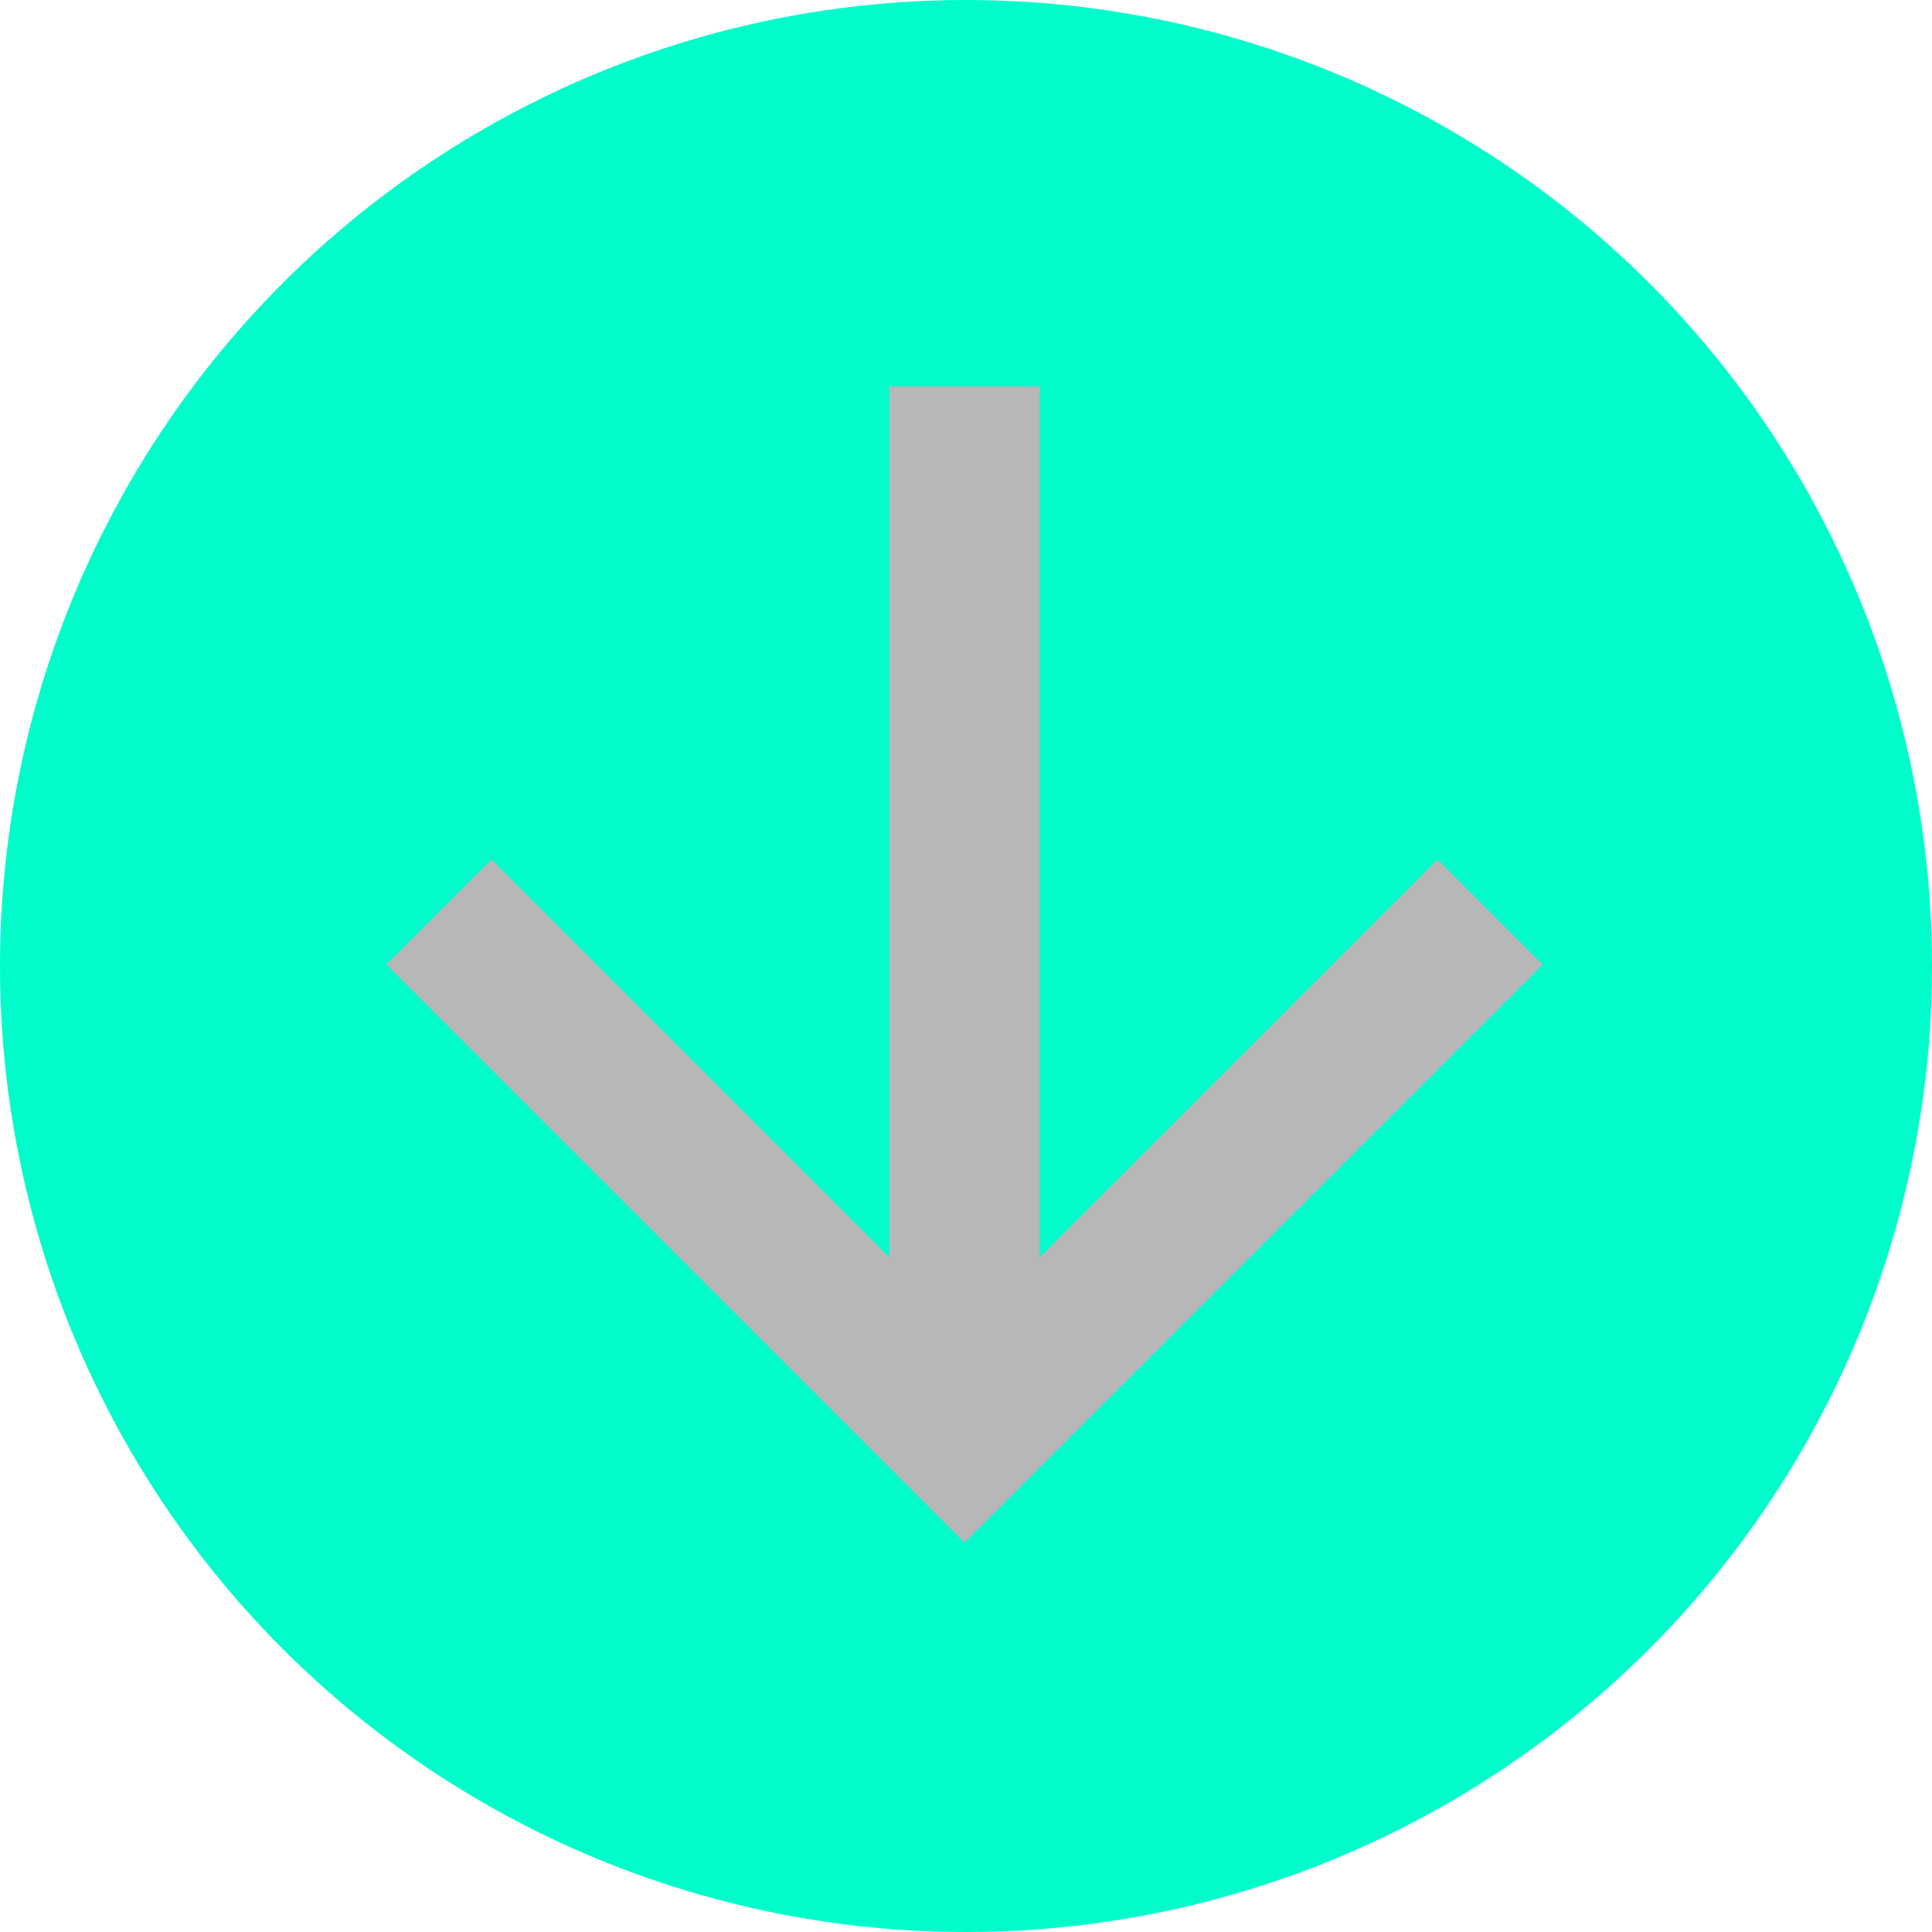 <svg xmlns="http://www.w3.org/2000/svg" xmlns:xlink="http://www.w3.org/1999/xlink" width="45" height="45" viewBox="0 0 45 45">
  <defs>
    <clipPath id="clip-path">
      <rect width="27" height="27" fill="none"/>
    </clipPath>
  </defs>
  <g id="Group_10" data-name="Group 10" transform="translate(-26.875 -1370)">
    <circle id="Ellipse_34" data-name="Ellipse 34" cx="22.5" cy="22.5" r="22.5" transform="translate(26.875 1370)" fill="#00fccb"/>
    <g id="Down_arrow" data-name="Down arrow" transform="translate(35.875 1379)" clip-path="url(#clip-path)">
      <path id="Path_10" data-name="Path 10" d="M13.467,0,11.018,2.448l9.269,9.269H0v3.5H20.287l-9.269,9.269,2.448,2.448L26.933,13.467Z" transform="translate(26.933) rotate(90)" fill="#b7b7b7"/>
    </g>
  </g>
</svg>
